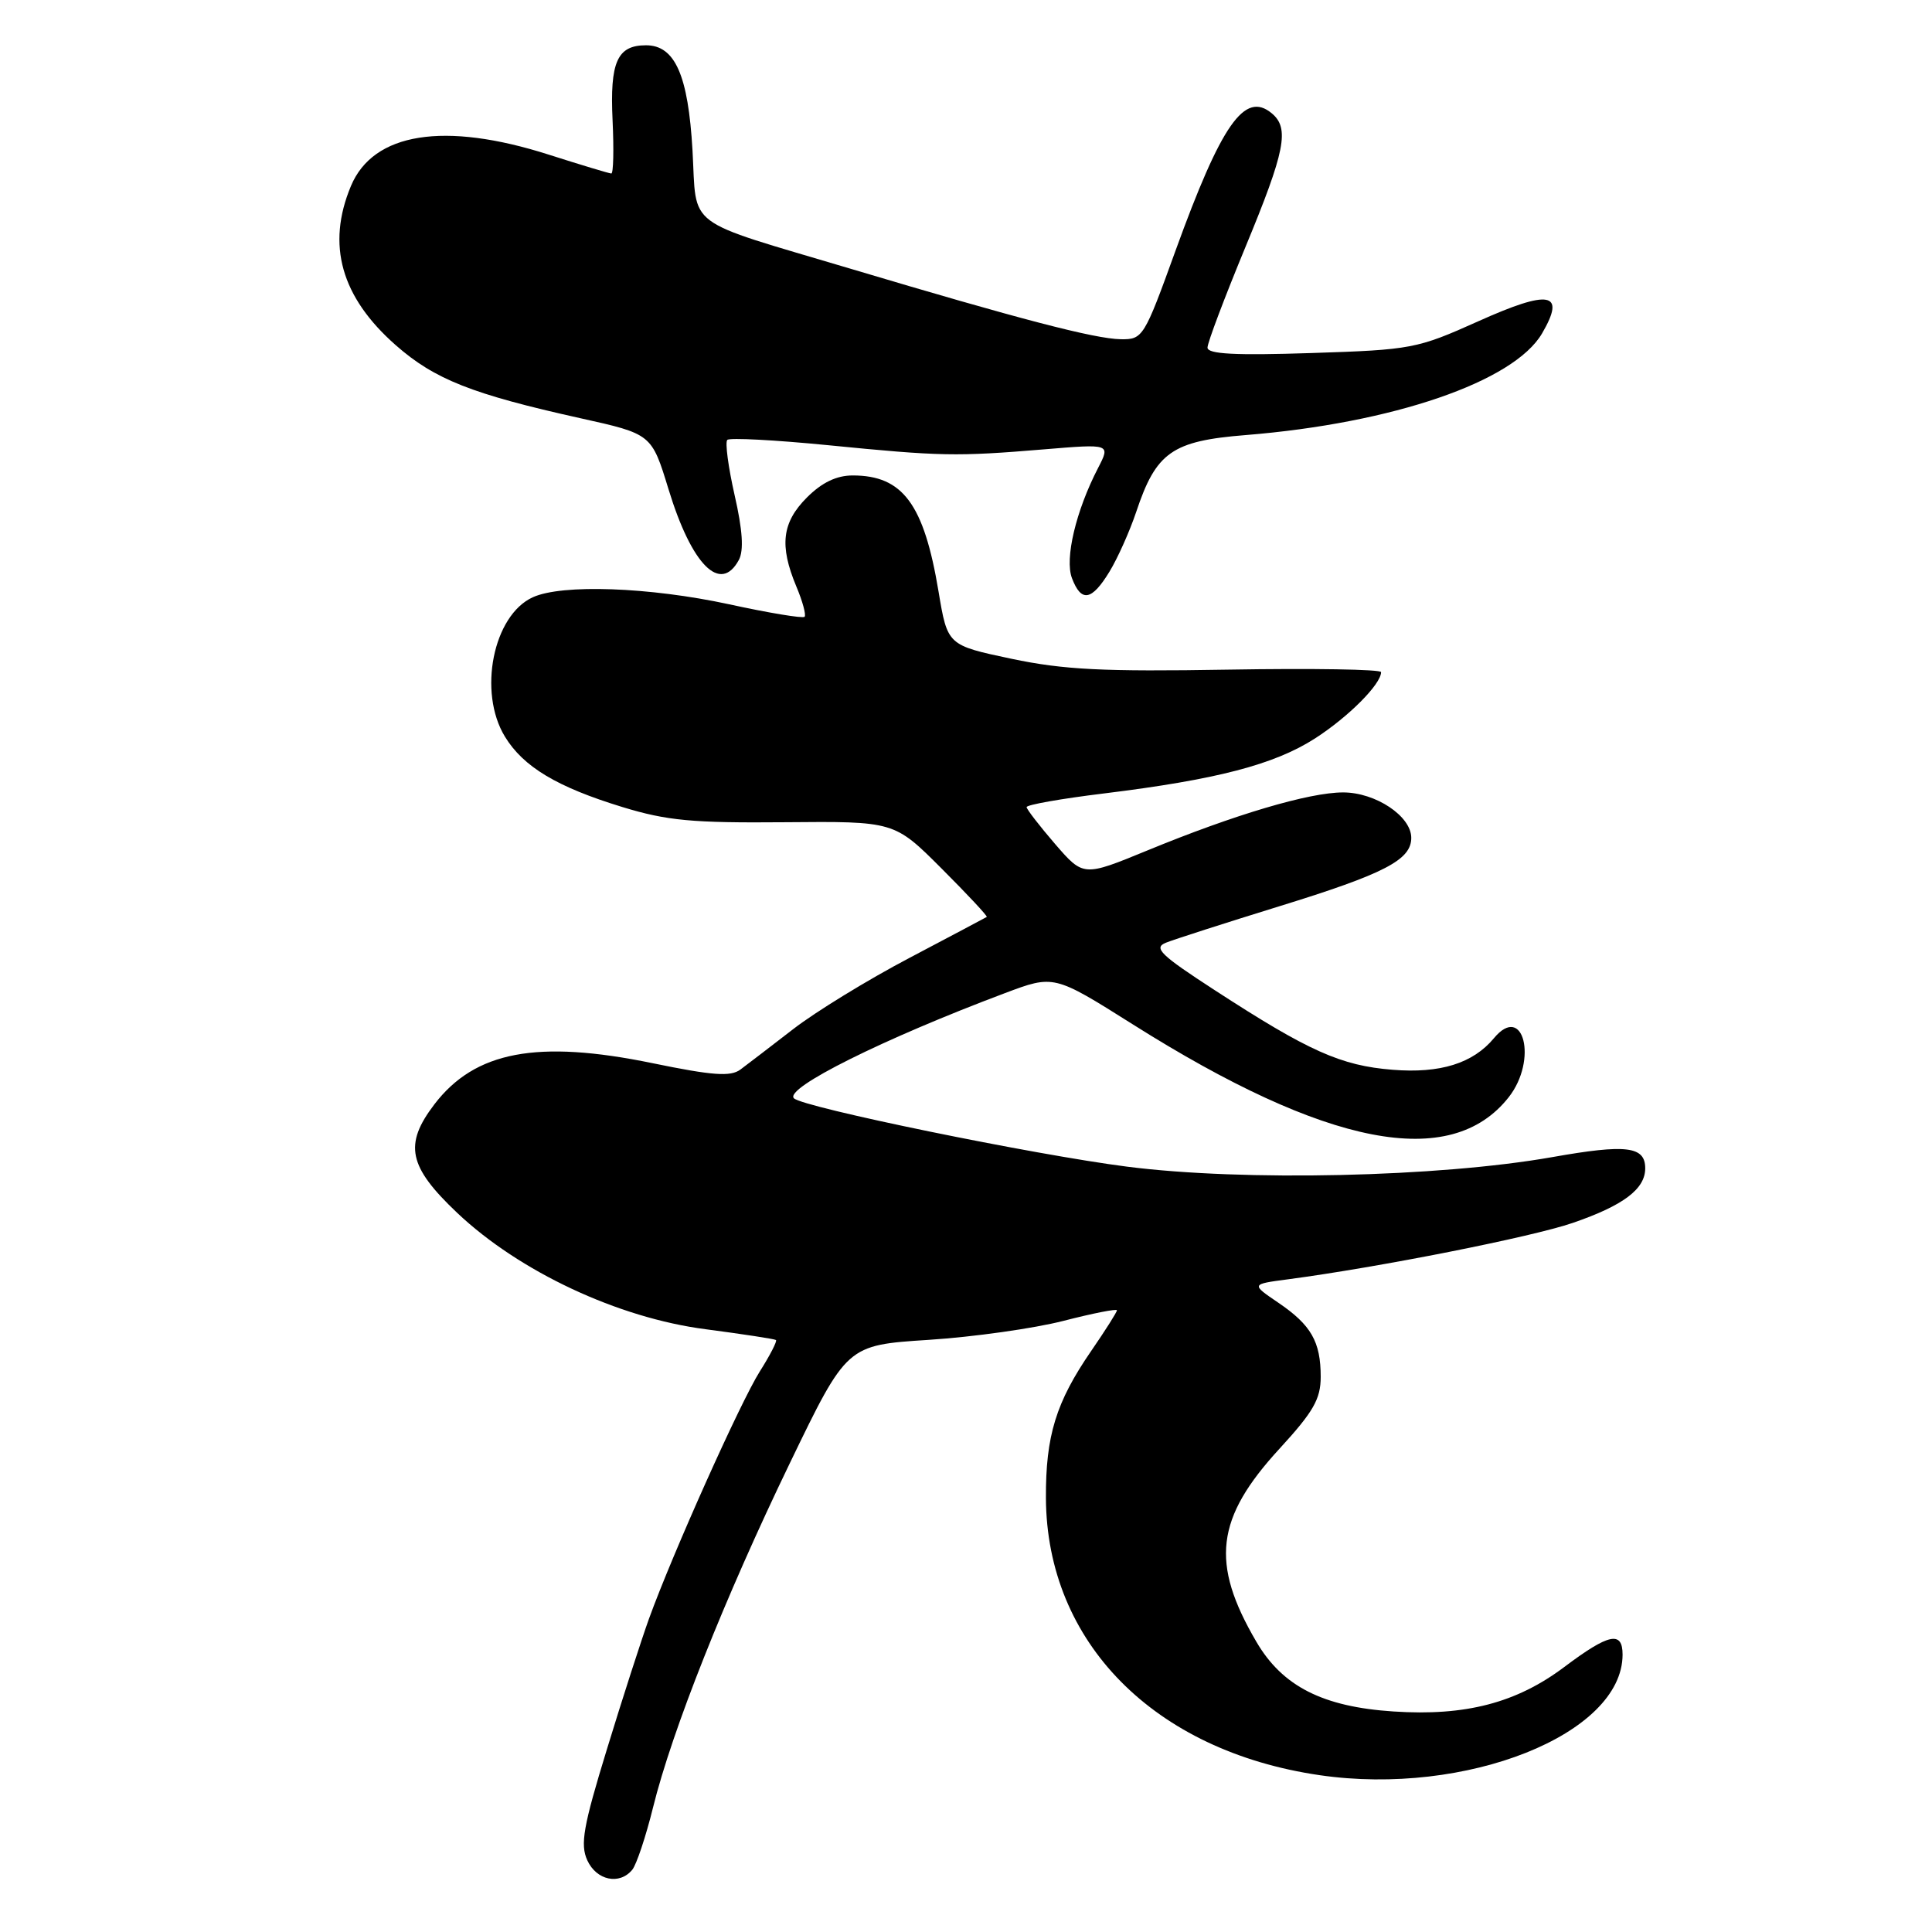 <?xml version="1.0" encoding="UTF-8" standalone="no"?>
<!DOCTYPE svg PUBLIC "-//W3C//DTD SVG 1.1//EN" "http://www.w3.org/Graphics/SVG/1.1/DTD/svg11.dtd" >
<svg xmlns="http://www.w3.org/2000/svg" xmlns:xlink="http://www.w3.org/1999/xlink" version="1.1" viewBox="0 0 256 256">
 <g >
 <path fill="currentColor"
d=" M 83.78 247.75 C 84.34 247.06 85.58 243.35 86.53 239.50 C 89.05 229.30 96.04 211.71 104.66 193.87 C 112.21 178.24 112.21 178.24 123.02 177.54 C 128.97 177.16 137.03 176.02 140.92 175.02 C 144.81 174.02 148.00 173.39 148.00 173.62 C 148.00 173.86 146.46 176.29 144.58 179.02 C 139.92 185.80 138.55 190.25 138.59 198.50 C 138.69 217.62 152.92 232.02 174.86 235.22 C 194.26 238.05 214.98 229.80 215.00 219.25 C 215.00 216.06 213.19 216.44 207.27 220.89 C 200.93 225.65 194.19 227.41 184.65 226.78 C 175.29 226.17 169.93 223.45 166.48 217.55 C 160.36 207.11 161.07 201.17 169.56 191.94 C 174.03 187.07 175.00 185.38 175.00 182.44 C 175.00 177.78 173.74 175.57 169.36 172.60 C 165.77 170.16 165.77 170.16 170.63 169.52 C 182.67 167.93 203.03 163.90 208.43 162.03 C 215.13 159.72 218.00 157.55 218.00 154.81 C 218.00 151.88 215.51 151.58 205.65 153.33 C 190.60 155.98 164.79 156.56 149.36 154.59 C 136.99 153.01 106.40 146.73 105.20 145.53 C 103.88 144.21 116.97 137.68 133.12 131.61 C 139.65 129.15 139.65 129.15 150.08 135.72 C 175.82 151.96 192.24 155.14 199.91 145.39 C 203.79 140.46 201.87 132.84 197.95 137.57 C 195.18 140.90 190.83 142.26 184.53 141.75 C 177.69 141.21 173.42 139.30 161.00 131.23 C 153.74 126.52 152.79 125.59 154.50 124.91 C 155.60 124.47 162.35 122.30 169.50 120.09 C 183.49 115.77 187.00 113.94 187.00 111.02 C 187.00 108.15 182.28 105.00 177.97 105.00 C 173.47 105.00 163.59 107.93 152.03 112.69 C 143.56 116.17 143.56 116.17 139.81 111.84 C 137.75 109.45 136.05 107.25 136.03 106.95 C 136.01 106.64 140.61 105.83 146.25 105.14 C 161.21 103.30 168.83 101.32 174.24 97.85 C 178.67 95.00 183.00 90.66 183.00 89.06 C 183.00 88.69 173.89 88.54 162.75 88.73 C 146.18 89.01 140.96 88.75 134.02 87.29 C 125.55 85.50 125.55 85.50 124.36 78.37 C 122.43 66.79 119.63 63.00 112.99 63.00 C 110.85 63.00 108.91 63.93 106.92 65.92 C 103.62 69.23 103.25 72.27 105.51 77.69 C 106.35 79.68 106.84 81.50 106.61 81.73 C 106.37 81.96 101.88 81.22 96.61 80.07 C 86.07 77.79 74.47 77.37 70.60 79.14 C 65.34 81.53 63.31 91.71 66.90 97.60 C 69.34 101.61 73.81 104.29 82.48 106.94 C 88.36 108.74 91.75 109.06 103.98 108.95 C 118.50 108.82 118.50 108.82 124.75 115.07 C 128.19 118.51 130.89 121.40 130.75 121.50 C 130.61 121.59 126.00 124.03 120.50 126.93 C 115.00 129.82 108.08 134.06 105.12 136.35 C 102.17 138.63 99.01 141.05 98.11 141.72 C 96.80 142.69 94.45 142.52 86.48 140.88 C 71.19 137.73 62.93 139.29 57.55 146.34 C 53.49 151.67 54.11 154.58 60.59 160.72 C 68.82 168.50 81.90 174.63 93.50 176.13 C 98.45 176.78 102.64 177.42 102.82 177.56 C 103.00 177.70 102.04 179.57 100.68 181.72 C 98.11 185.79 89.12 205.85 85.99 214.50 C 85.00 217.25 82.49 225.01 80.43 231.75 C 77.28 242.01 76.86 244.40 77.82 246.50 C 79.04 249.17 82.09 249.81 83.78 247.75 Z  M 147.01 75.75 C 148.10 73.96 149.69 70.40 150.55 67.84 C 153.19 59.92 155.30 58.43 165.05 57.65 C 184.54 56.08 200.59 50.58 204.33 44.18 C 207.52 38.71 205.37 38.31 195.86 42.58 C 187.77 46.21 187.05 46.35 173.75 46.78 C 163.66 47.11 160.00 46.92 160.00 46.06 C 160.00 45.41 162.25 39.45 165.00 32.80 C 170.31 19.98 170.90 16.99 168.51 15.01 C 164.92 12.03 161.85 16.42 155.75 33.25 C 151.60 44.73 151.43 44.99 148.50 44.95 C 145.04 44.89 135.08 42.29 112.64 35.59 C 90.38 28.95 92.36 30.43 91.76 19.92 C 91.19 9.96 89.44 6.00 85.60 6.00 C 81.78 6.00 80.80 8.21 81.17 15.96 C 81.35 19.83 81.28 23.00 81.00 22.99 C 80.72 22.98 77.00 21.86 72.71 20.49 C 58.88 16.07 49.46 17.56 46.50 24.65 C 43.24 32.45 45.19 39.36 52.44 45.74 C 57.59 50.27 62.55 52.23 76.92 55.42 C 86.34 57.51 86.34 57.51 88.58 64.82 C 91.65 74.88 95.47 78.72 97.91 74.18 C 98.57 72.93 98.40 70.23 97.34 65.61 C 96.50 61.90 96.06 58.61 96.37 58.29 C 96.69 57.98 102.69 58.30 109.72 58.99 C 124.68 60.47 126.71 60.51 138.36 59.54 C 147.15 58.81 147.15 58.81 145.50 62.01 C 142.56 67.69 141.06 74.02 142.04 76.61 C 143.27 79.85 144.65 79.62 147.01 75.75 Z "/>
</g>
</svg>